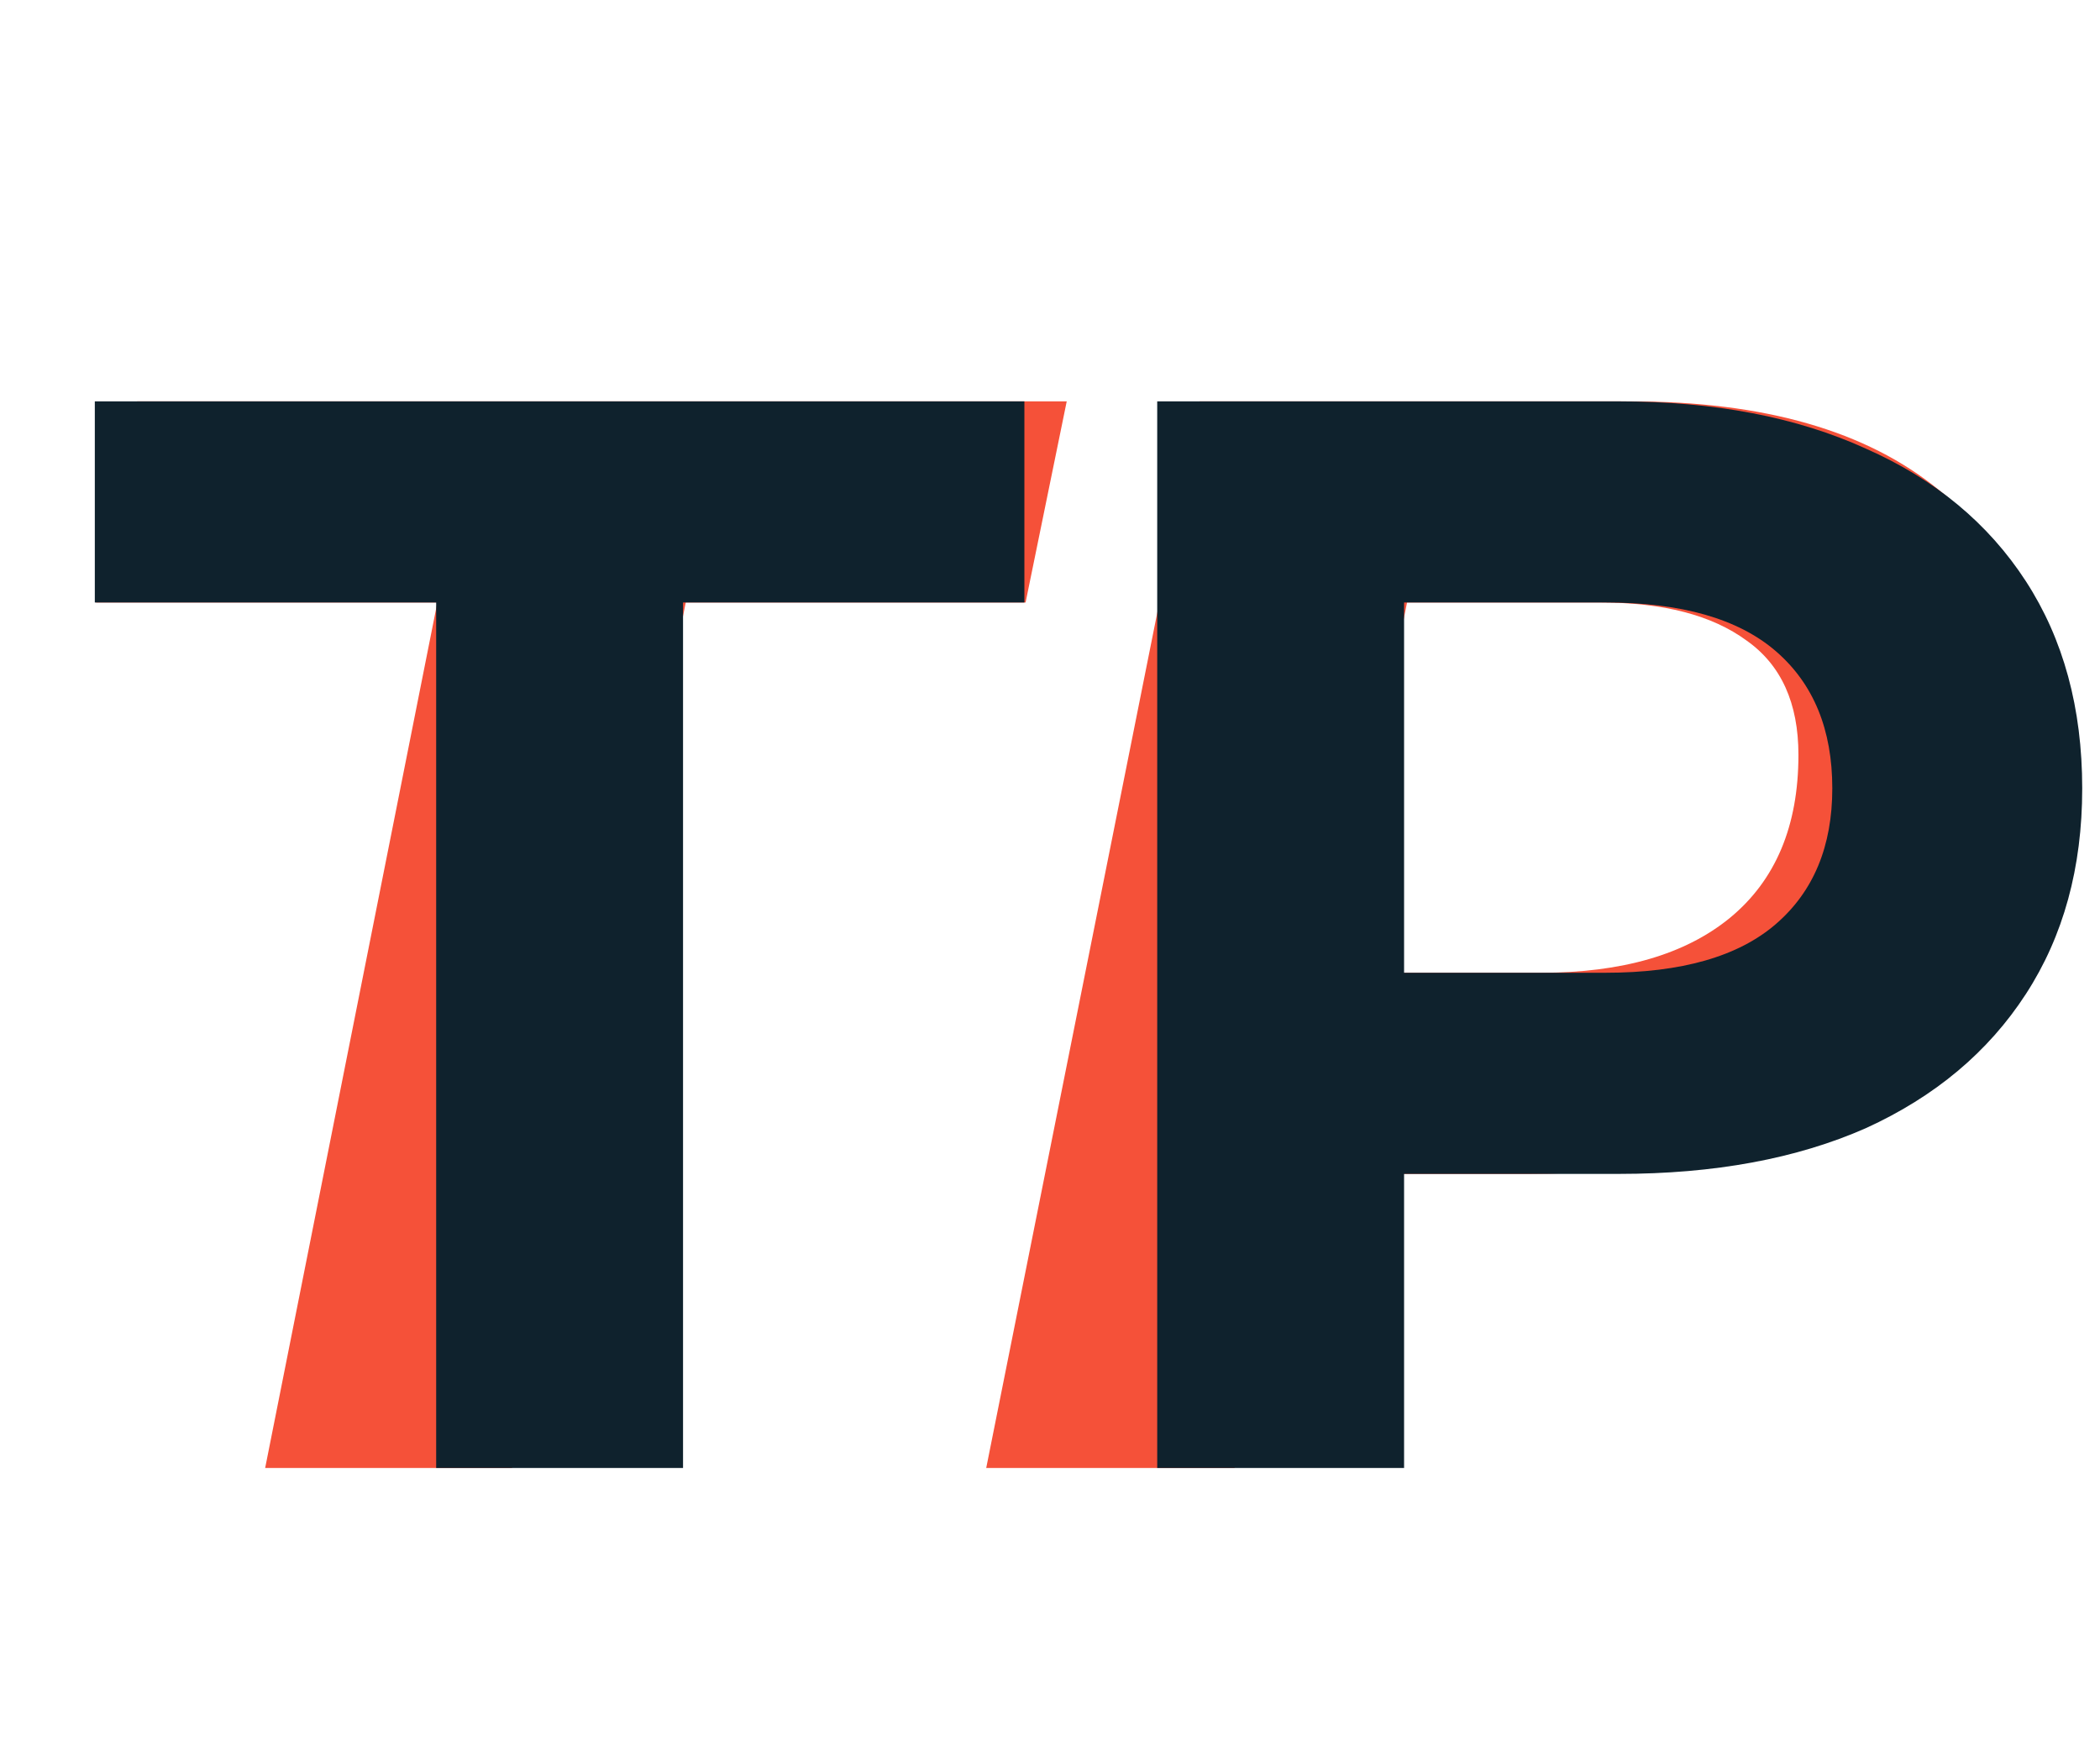<svg width="113" height="94" viewBox="0 0 113 94" fill="none" xmlns="http://www.w3.org/2000/svg">
<path d="M14.268 79L23.534 32.424H5.166L7.38 21.6H57.4L55.186 32.424H36.9L27.552 79H14.268ZM53.068 79L64.547 21.6H87.754C94.915 21.6 100.436 23.185 104.317 26.356C108.253 29.472 110.221 33.845 110.221 39.476C110.221 44.287 109.101 48.496 106.859 52.104C104.618 55.657 101.393 58.391 97.183 60.304C93.029 62.217 88.082 63.174 82.341 63.174H63.727L70.779 57.106L66.433 79H53.068ZM70.451 58.664L65.778 52.35H82.915C87.289 52.35 90.678 51.366 93.084 49.398C95.543 47.375 96.773 44.451 96.773 40.624C96.773 37.836 95.844 35.786 93.986 34.474C92.127 33.107 89.503 32.424 86.114 32.424H69.96L77.011 25.946L70.451 58.664Z" fill="#F55139"/>
<path d="M23.47 79V32.424H5.102V21.6H55.122V32.424H36.754V79H23.47ZM62.269 79V21.6H87.115C92.254 21.6 96.682 22.447 100.399 24.142C104.117 25.782 106.987 28.16 109.009 31.276C111.032 34.392 112.043 38.109 112.043 42.428C112.043 46.692 111.032 50.382 109.009 53.498C106.987 56.614 104.117 59.019 100.399 60.714C96.682 62.354 92.254 63.174 87.115 63.174H69.649L75.553 57.188V79H62.269ZM75.553 58.664L69.649 52.35H86.377C90.477 52.35 93.539 51.475 95.561 49.726C97.584 47.977 98.595 45.544 98.595 42.428C98.595 39.257 97.584 36.797 95.561 35.048C93.539 33.299 90.477 32.424 86.377 32.424H69.649L75.553 26.11V58.664Z" fill="#0F222D"/>
</svg>
